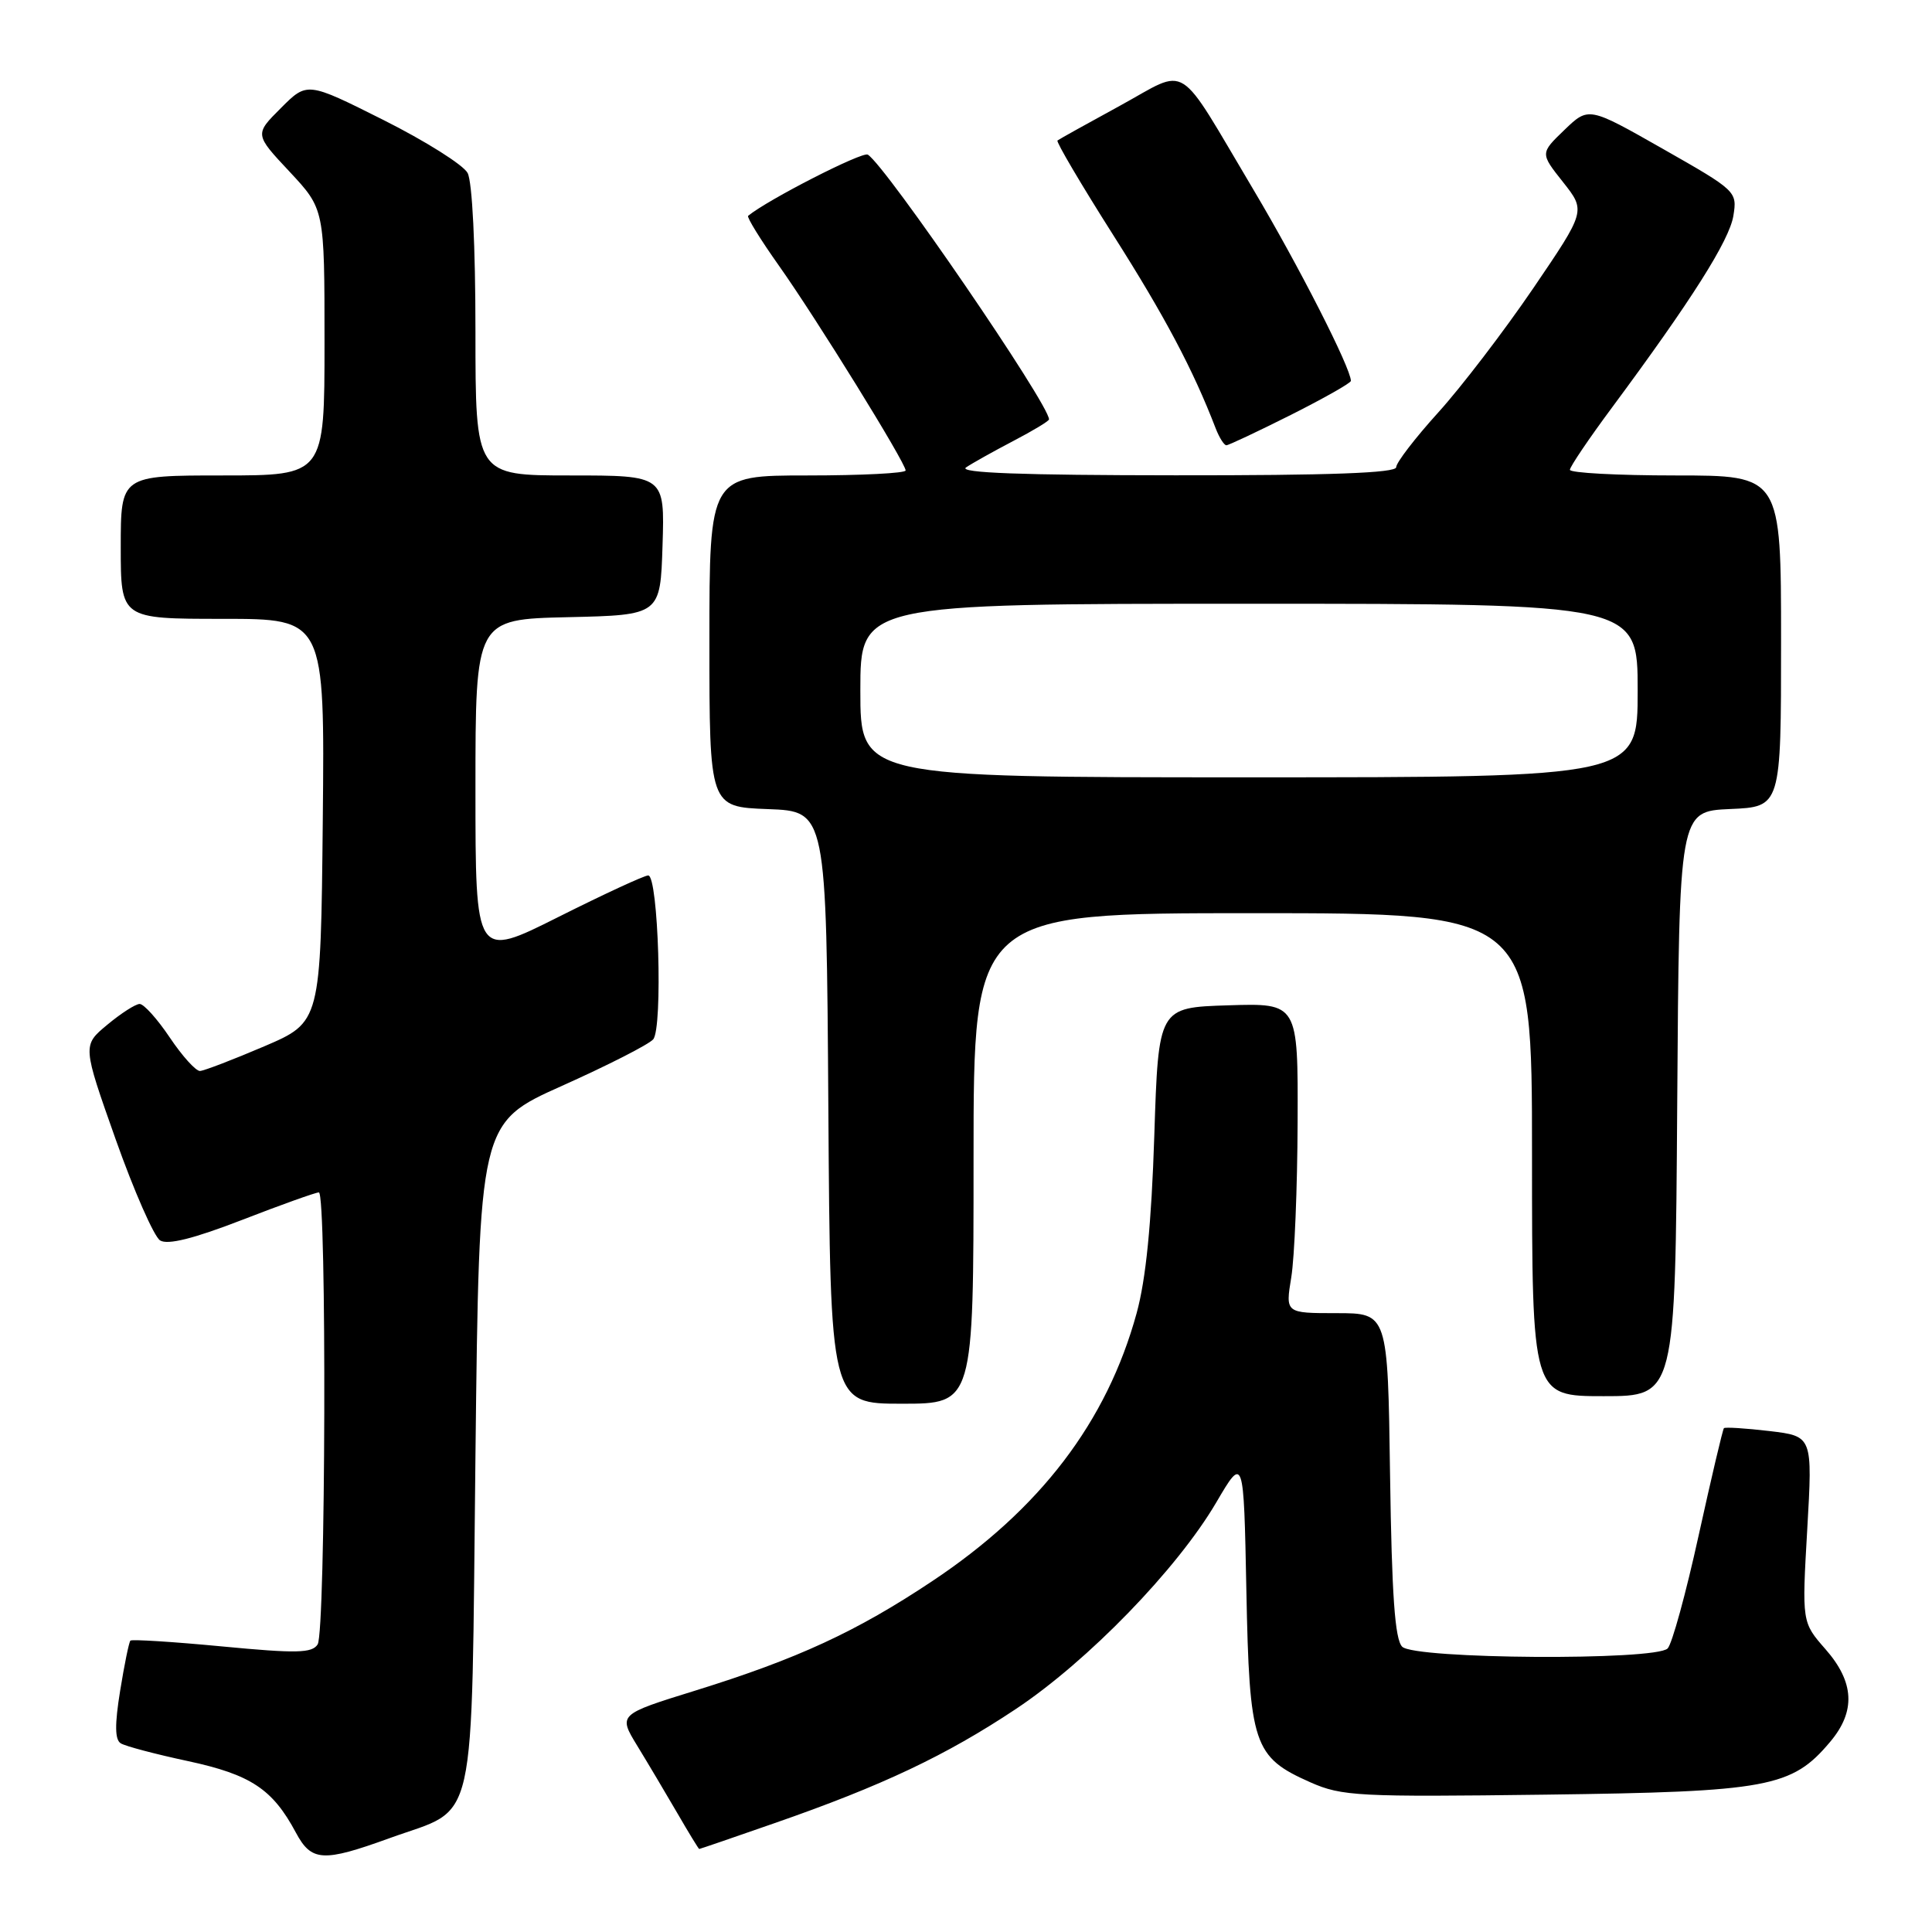 <?xml version="1.0" encoding="UTF-8" standalone="no"?>
<!DOCTYPE svg PUBLIC "-//W3C//DTD SVG 1.1//EN" "http://www.w3.org/Graphics/SVG/1.1/DTD/svg11.dtd" >
<svg xmlns="http://www.w3.org/2000/svg" xmlns:xlink="http://www.w3.org/1999/xlink" version="1.1" viewBox="0 0 256 256">
 <g >
 <path fill="currentColor"
d=" M 51.61 243.57 C 63.41 239.28 62.42 243.69 63.00 192.87 C 63.50 148.79 63.50 148.79 74.49 143.87 C 80.54 141.16 85.96 138.40 86.55 137.72 C 87.85 136.22 87.24 116.00 85.89 116.00 C 85.38 116.00 80.02 118.48 73.98 121.51 C 63.00 127.02 63.00 127.02 63.00 104.54 C 63.00 82.06 63.00 82.06 75.25 81.78 C 87.50 81.50 87.50 81.50 87.79 72.25 C 88.08 63.00 88.08 63.00 75.54 63.00 C 63.00 63.00 63.00 63.00 63.00 43.93 C 63.00 32.63 62.58 24.08 61.96 22.92 C 61.39 21.85 56.37 18.69 50.81 15.90 C 40.70 10.83 40.70 10.83 37.22 14.32 C 33.73 17.80 33.73 17.80 38.37 22.75 C 43.00 27.71 43.00 27.71 43.00 45.35 C 43.00 63.00 43.00 63.00 29.50 63.00 C 16.00 63.00 16.00 63.00 16.00 72.50 C 16.00 82.00 16.00 82.00 29.52 82.00 C 43.03 82.00 43.03 82.00 42.77 108.72 C 42.50 135.44 42.50 135.44 35.00 138.65 C 30.88 140.41 27.05 141.88 26.50 141.91 C 25.95 141.93 24.15 139.94 22.50 137.48 C 20.85 135.02 19.05 133.02 18.50 133.03 C 17.95 133.04 16.02 134.28 14.21 135.79 C 10.92 138.52 10.92 138.52 15.33 150.98 C 17.76 157.83 20.41 163.85 21.21 164.36 C 22.21 164.99 25.63 164.14 32.09 161.64 C 37.26 159.63 41.84 158.00 42.25 158.00 C 43.31 158.00 43.16 216.21 42.09 217.89 C 41.35 219.06 39.29 219.10 29.42 218.16 C 22.93 217.54 17.47 217.20 17.28 217.39 C 17.09 217.58 16.48 220.57 15.92 224.03 C 15.19 228.53 15.22 230.52 16.00 231.00 C 16.61 231.38 20.62 232.44 24.93 233.36 C 33.23 235.15 36.12 237.06 39.20 242.82 C 41.27 246.68 42.78 246.77 51.61 243.57 Z  M 102.65 241.57 C 116.89 236.62 125.37 232.60 134.61 226.45 C 144.14 220.11 155.97 207.92 161.15 199.10 C 164.80 192.88 164.80 192.88 165.15 210.73 C 165.55 231.23 166.08 232.82 173.64 236.17 C 177.81 238.01 179.95 238.12 204.81 237.80 C 234.31 237.42 237.43 236.84 242.50 230.81 C 245.92 226.76 245.72 222.89 241.88 218.52 C 238.76 214.96 238.76 214.96 239.47 202.63 C 240.18 190.30 240.18 190.30 234.45 189.62 C 231.30 189.25 228.59 189.08 228.43 189.24 C 228.27 189.40 226.77 195.79 225.08 203.45 C 223.40 211.11 221.55 217.85 220.97 218.43 C 219.34 220.06 187.45 219.85 185.80 218.20 C 184.83 217.24 184.42 211.39 184.19 195.45 C 183.89 174.00 183.89 174.00 177.10 174.00 C 170.32 174.00 170.32 174.00 171.10 169.25 C 171.53 166.64 171.91 157.40 171.94 148.71 C 172.00 132.92 172.00 132.92 162.75 133.21 C 153.50 133.50 153.50 133.50 152.95 150.50 C 152.57 162.21 151.84 169.52 150.61 174.00 C 146.66 188.41 137.82 200.00 123.51 209.52 C 113.47 216.21 105.68 219.80 92.20 223.99 C 81.91 227.18 81.91 227.18 84.45 231.34 C 85.85 233.63 88.23 237.64 89.75 240.25 C 91.26 242.86 92.57 245.00 92.65 245.00 C 92.74 245.00 97.24 243.46 102.65 241.57 Z  M 129.00 153.50 C 129.00 121.00 129.00 121.00 166.00 121.00 C 203.00 121.00 203.00 121.00 203.00 153.00 C 203.00 185.00 203.00 185.00 212.49 185.00 C 221.98 185.00 221.98 185.00 222.24 146.25 C 222.50 107.50 222.50 107.50 229.25 107.20 C 236.00 106.91 236.00 106.91 236.00 84.95 C 236.00 63.00 236.00 63.00 222.00 63.00 C 214.30 63.00 208.01 62.66 208.02 62.25 C 208.03 61.84 210.54 58.12 213.60 54.00 C 224.14 39.78 229.15 31.86 229.68 28.60 C 230.20 25.37 230.09 25.27 220.35 19.73 C 210.50 14.13 210.50 14.13 207.29 17.22 C 204.08 20.31 204.08 20.31 207.11 24.13 C 210.13 27.95 210.13 27.95 203.14 38.23 C 199.29 43.88 193.64 51.27 190.57 54.66 C 187.51 58.04 185.00 61.31 185.00 61.91 C 185.00 62.67 176.25 63.00 155.75 62.98 C 135.46 62.97 126.96 62.66 128.00 61.94 C 128.82 61.38 131.64 59.81 134.25 58.44 C 136.86 57.08 139.00 55.79 139.00 55.57 C 139.00 53.55 117.38 21.97 114.99 20.49 C 114.27 20.05 101.71 26.47 99.13 28.60 C 98.93 28.77 100.76 31.74 103.21 35.20 C 108.21 42.26 120.00 61.33 120.00 62.34 C 120.00 62.70 114.15 63.00 107.00 63.00 C 94.00 63.00 94.00 63.00 94.00 84.96 C 94.00 106.92 94.00 106.92 101.75 107.21 C 109.50 107.50 109.50 107.50 109.76 146.75 C 110.02 186.00 110.02 186.00 119.51 186.00 C 129.00 186.00 129.00 186.00 129.00 153.50 Z  M 171.02 54.99 C 175.41 52.78 179.00 50.75 179.00 50.47 C 179.00 48.79 172.08 35.21 166.12 25.19 C 155.72 7.71 157.68 8.94 148.40 14.01 C 144.06 16.38 140.33 18.45 140.12 18.62 C 139.92 18.78 143.24 24.42 147.51 31.15 C 154.35 41.92 158.09 48.98 161.08 56.75 C 161.56 57.99 162.20 59.00 162.50 59.00 C 162.80 59.00 166.63 57.19 171.02 54.99 Z  M 114.00 91.50 C 114.00 80.00 114.00 80.00 165.50 80.00 C 217.00 80.00 217.00 80.00 217.00 91.50 C 217.00 103.00 217.00 103.00 165.50 103.00 C 114.00 103.00 114.00 103.00 114.00 91.50 Z "/>
</g>
</svg>